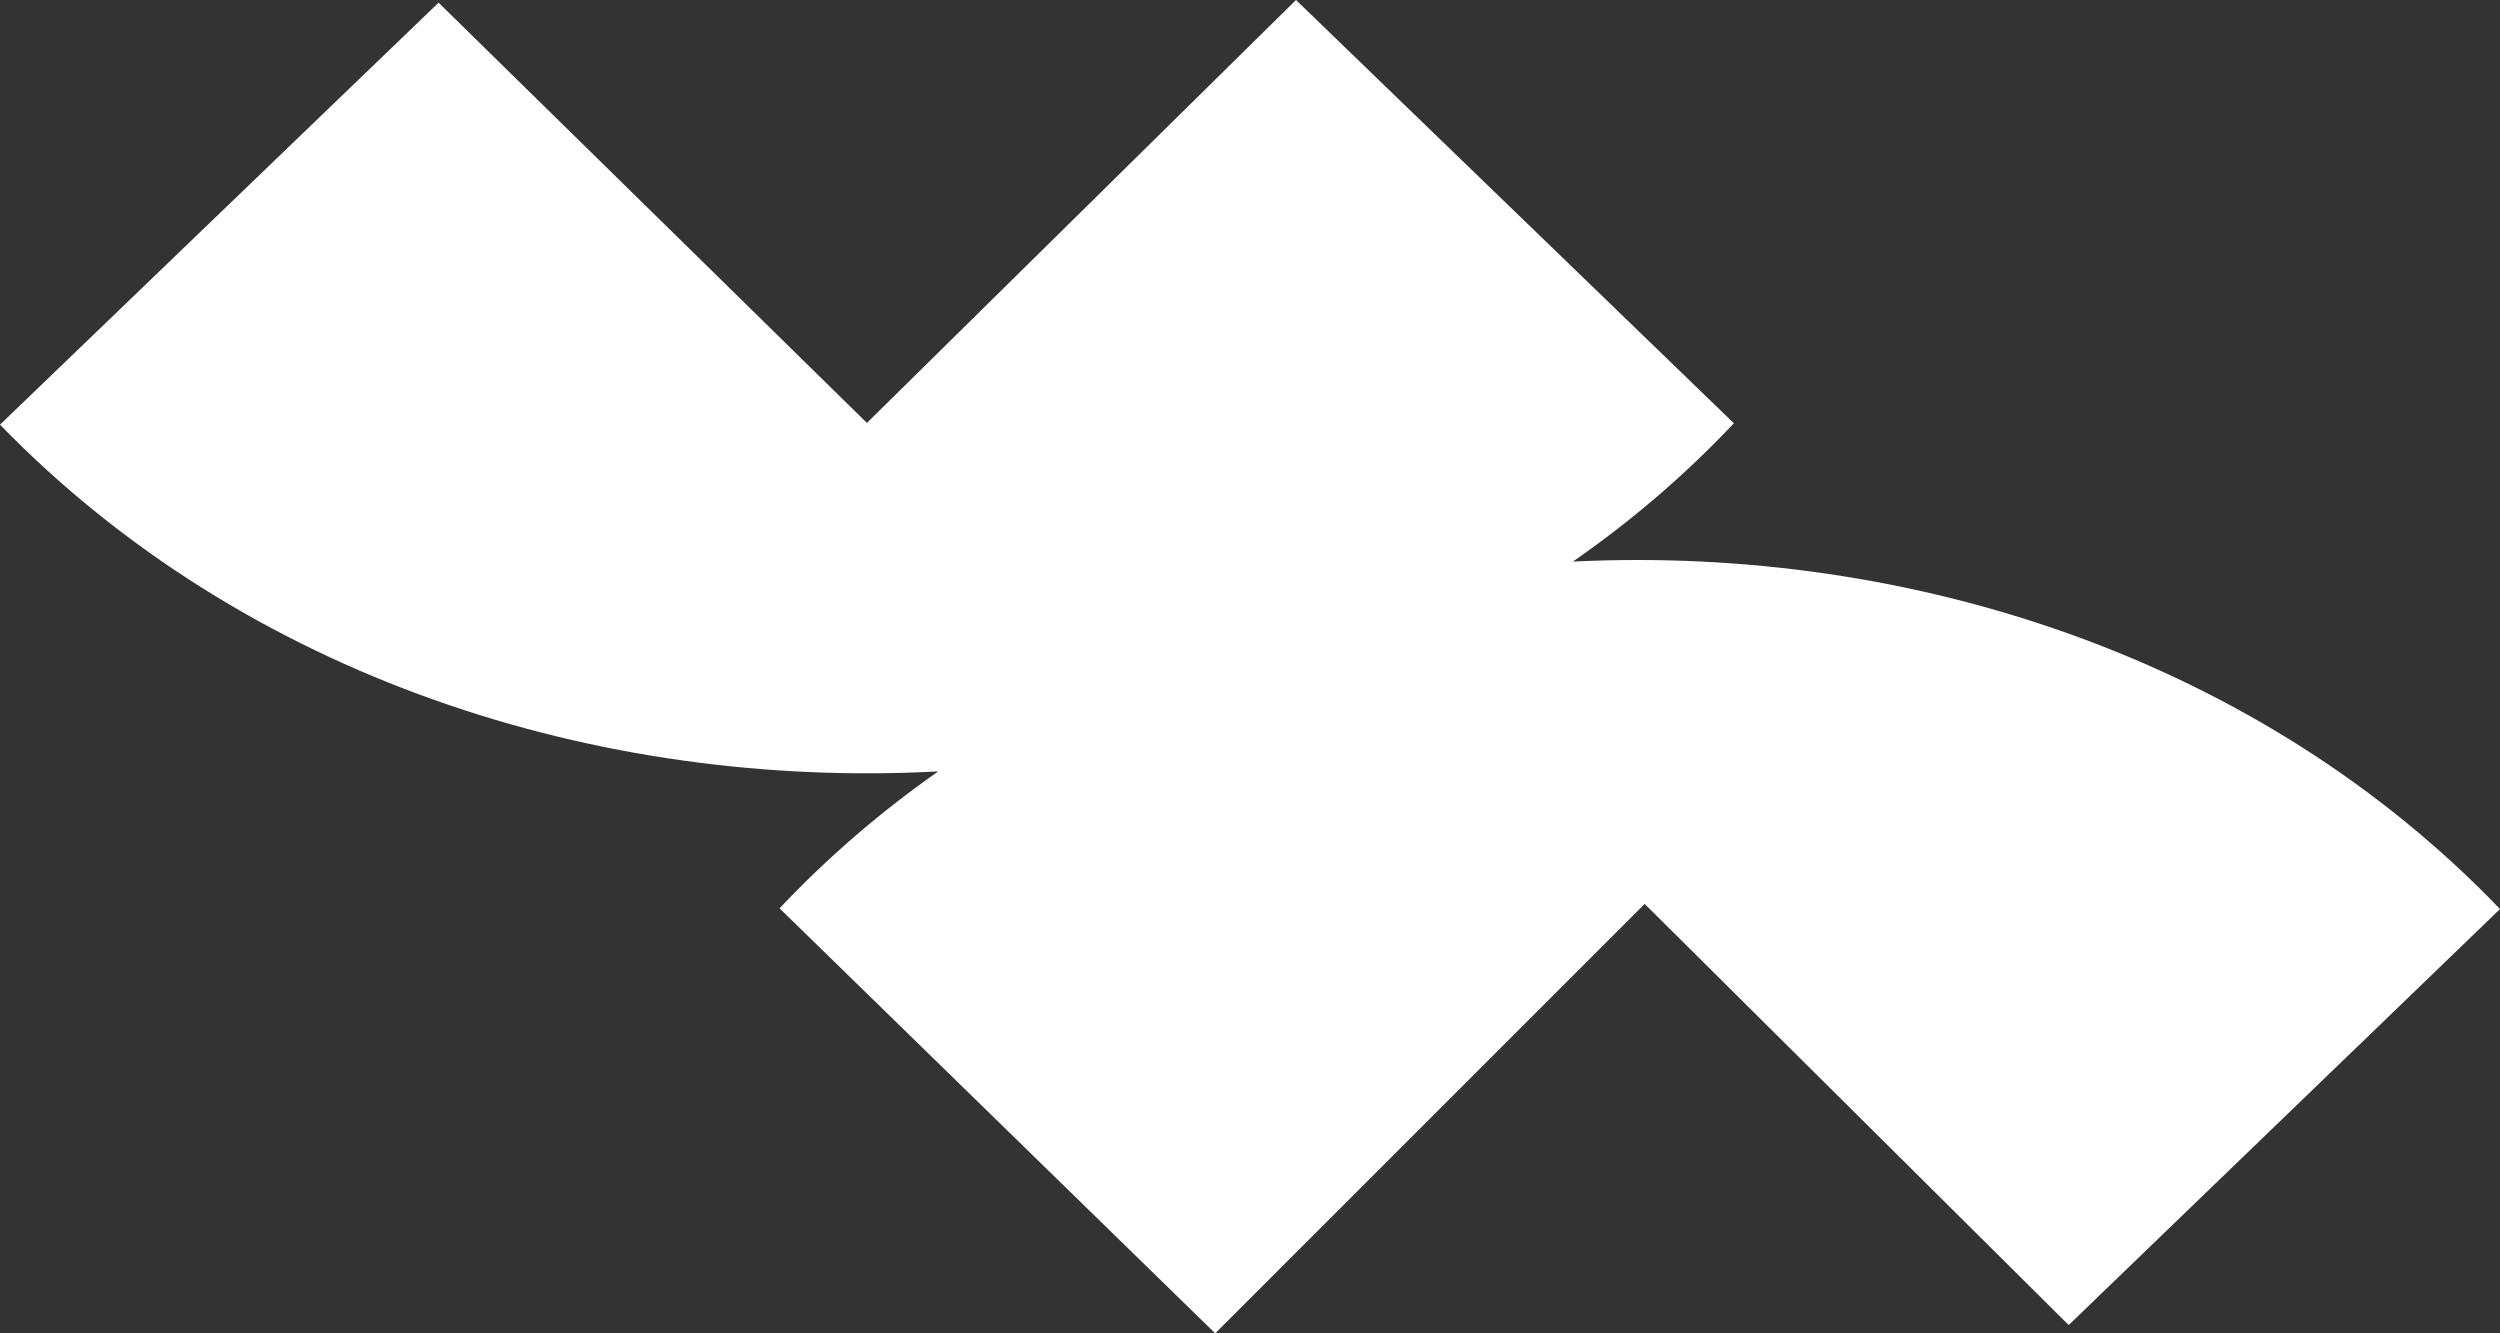 <svg width="60" height="32" viewBox="0 0 60 32" fill="none" xmlns="http://www.w3.org/2000/svg">
<rect x="0" y="0" width="60" height="32" fill="#333333" stroke="none"/>
<path fill-rule="evenodd" clip-rule="evenodd" d="M16.088 5.52C14.211 3.678 12.362 1.863 10.526 0.064C6.909 3.542 3.455 6.867 0 10.192C5.902 16.265 14.352 18.95 22.517 18.514C21.146 19.475 19.868 20.57 18.71 21.8C22.124 25.131 25.538 28.462 29.165 32L31.462 29.704C34.059 27.108 36.697 24.47 39.472 21.694C42.987 25.186 46.362 28.538 49.649 31.801C51.983 29.553 54.283 27.333 56.586 25.11L56.597 25.101C57.729 24.008 58.862 22.915 60 21.817C54.254 15.829 45.889 13.079 37.749 13.478C39.148 12.507 40.445 11.399 41.613 10.158C38.163 6.825 34.717 3.495 31.104 0L30.195 0.896C27.116 3.928 24.007 6.992 20.806 10.15C19.209 8.584 17.639 7.043 16.088 5.52Z" fill="white"/>
</svg>
